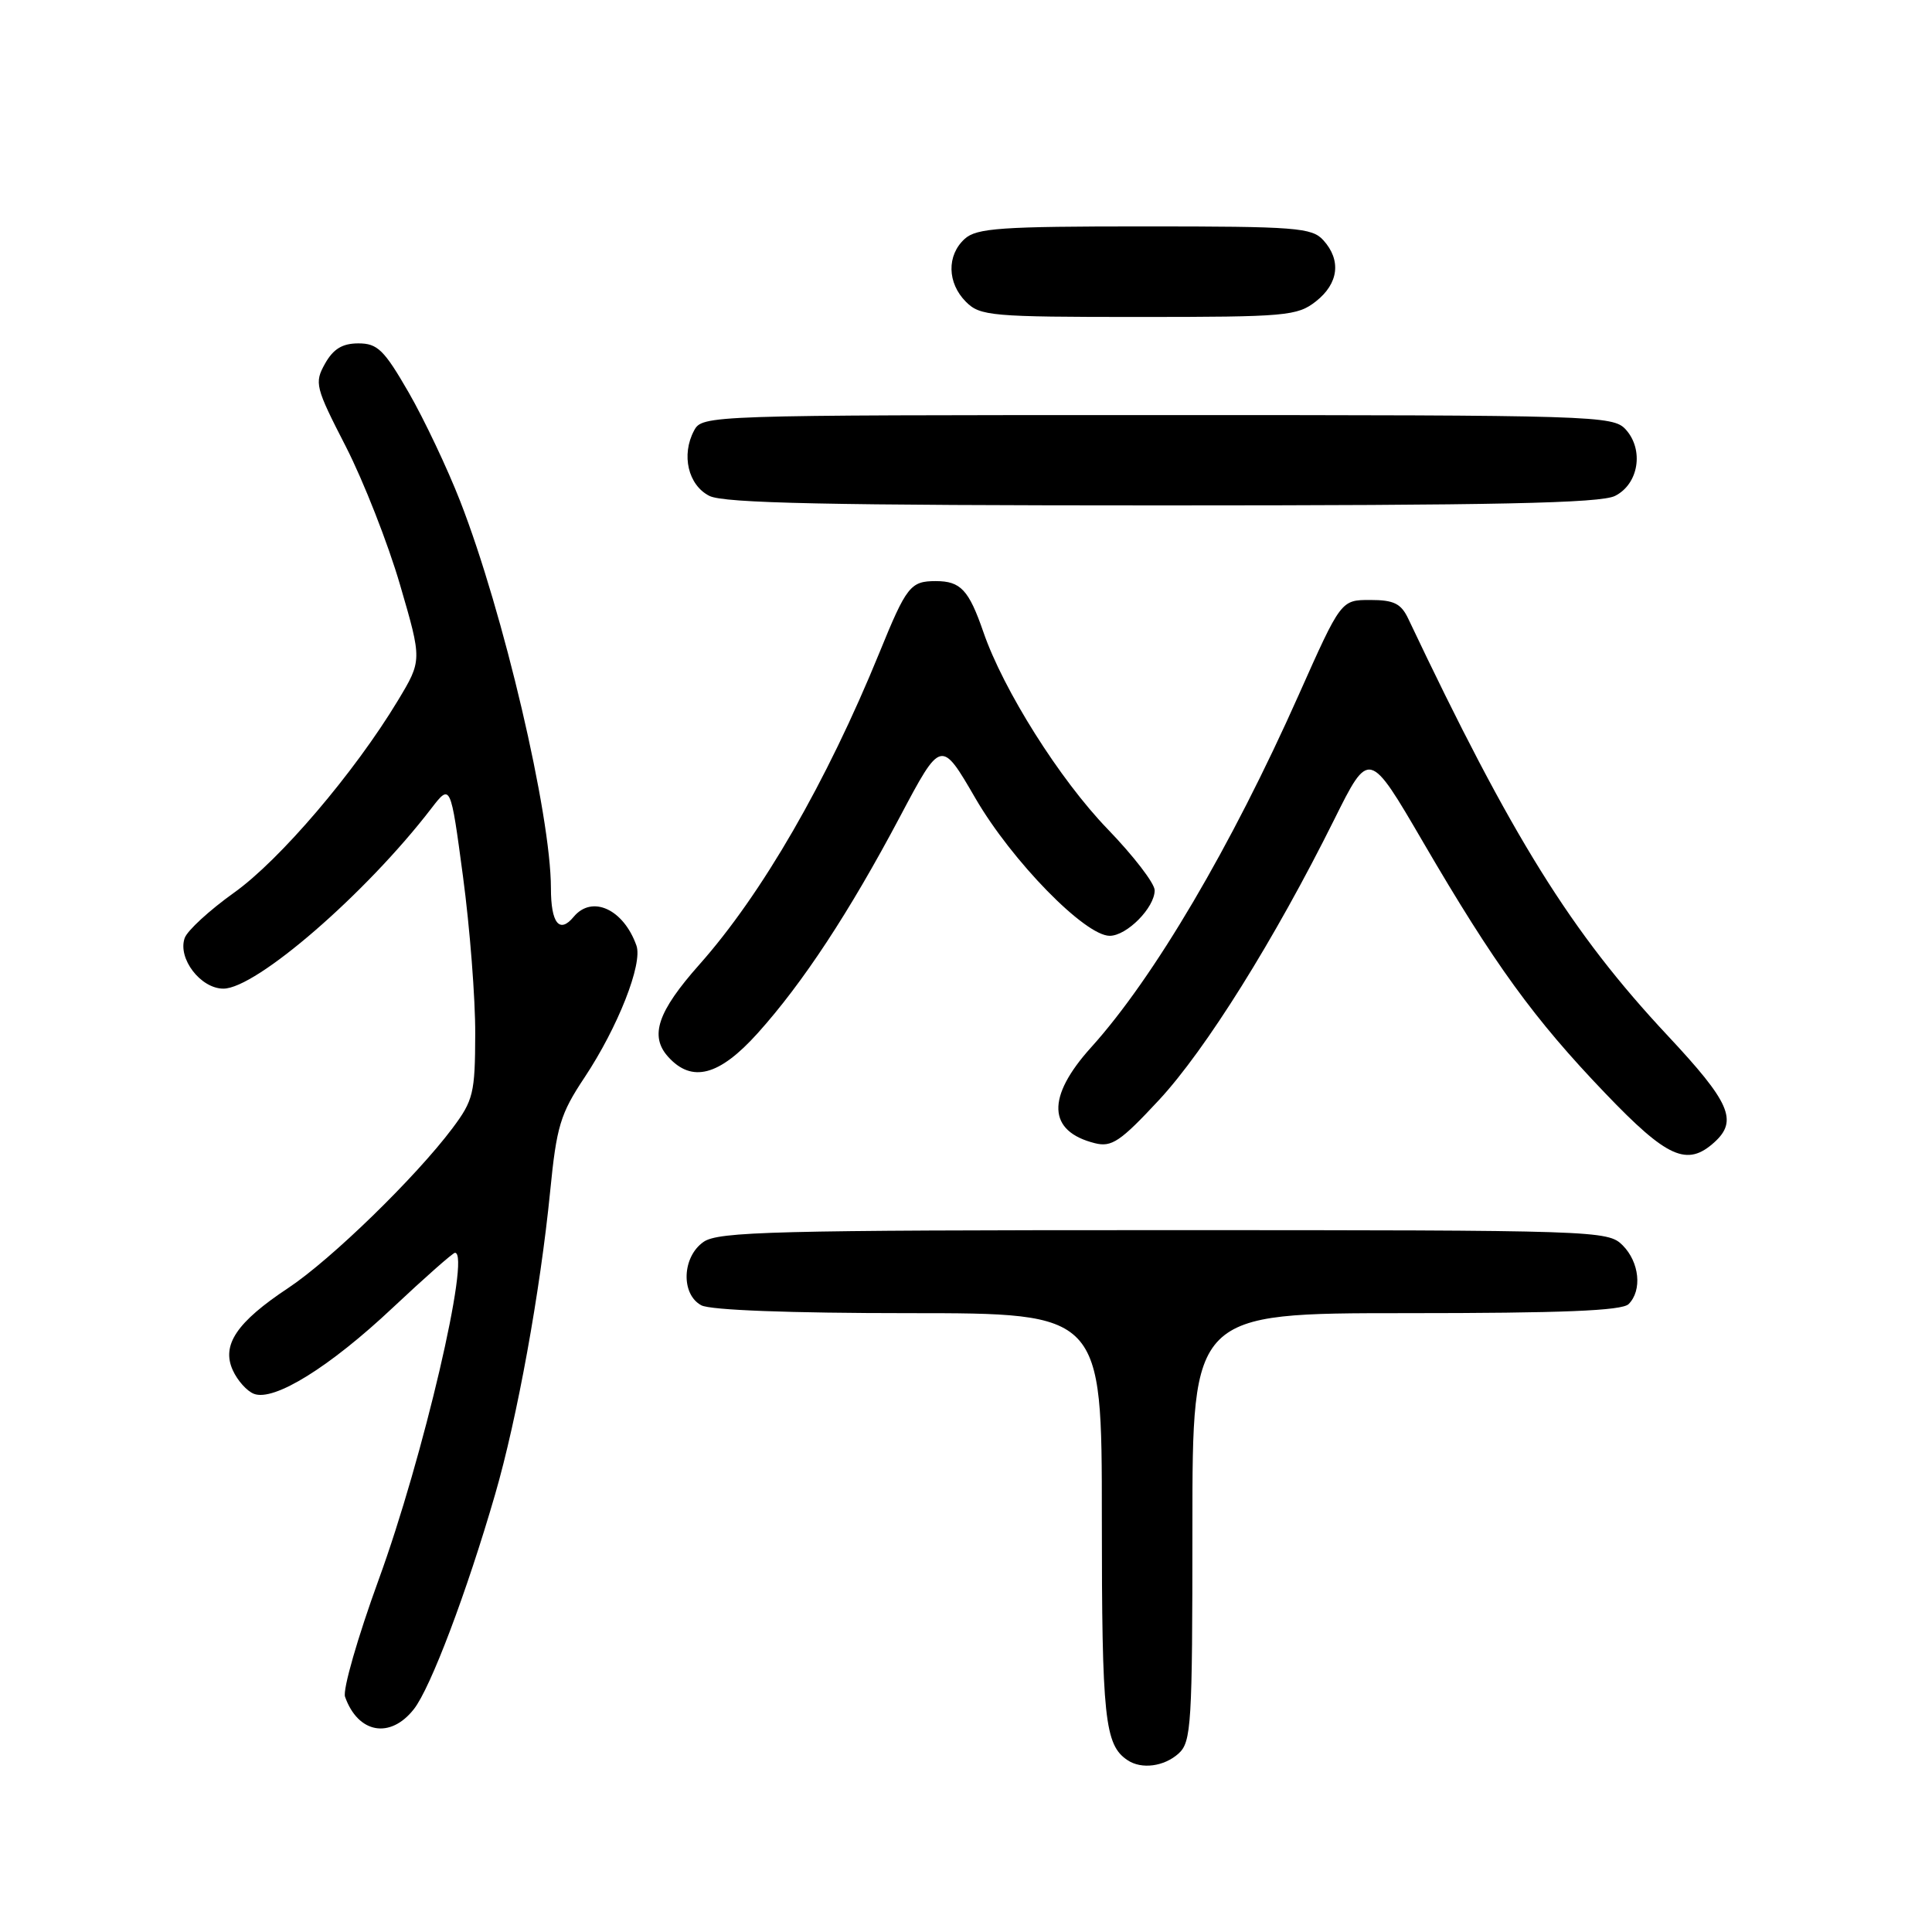 <?xml version="1.0" encoding="UTF-8" standalone="no"?>
<!DOCTYPE svg PUBLIC "-//W3C//DTD SVG 1.1//EN" "http://www.w3.org/Graphics/SVG/1.1/DTD/svg11.dtd" >
<svg xmlns="http://www.w3.org/2000/svg" xmlns:xlink="http://www.w3.org/1999/xlink" version="1.1" viewBox="0 0 256 256">
 <g >
 <path fill="currentColor"
d=" M 156.17 232.35 C 157.86 230.82 158.00 228.54 158.00 202.35 C 158.00 174.00 158.00 174.00 186.30 174.00 C 206.98 174.00 214.92 173.68 215.80 172.80 C 217.62 170.98 217.24 167.24 215.00 165.00 C 213.05 163.05 211.67 163.00 154.22 163.00 C 102.64 163.00 95.17 163.19 93.22 164.56 C 90.37 166.55 90.20 171.50 92.93 172.96 C 94.12 173.60 104.72 174.00 120.43 174.00 C 146.00 174.00 146.00 174.00 146.00 201.07 C 146.00 227.70 146.37 231.21 149.40 233.23 C 151.26 234.48 154.25 234.08 156.17 232.35 Z  M 54.84 226.47 C 57.05 223.67 61.84 211.00 65.60 198.03 C 68.54 187.92 71.58 171.14 72.90 157.85 C 73.75 149.24 74.24 147.60 77.46 142.76 C 81.88 136.10 85.19 127.69 84.33 125.29 C 82.62 120.46 78.44 118.55 76.01 121.49 C 74.13 123.76 73.00 122.33 73.00 117.69 C 73.00 107.96 66.70 81.09 60.98 66.42 C 59.28 62.06 56.21 55.58 54.15 52.00 C 50.89 46.35 50.02 45.50 47.49 45.50 C 45.37 45.50 44.17 46.23 43.07 48.18 C 41.64 50.74 41.77 51.28 45.83 59.18 C 48.17 63.76 51.41 72.00 53.01 77.50 C 55.93 87.50 55.93 87.50 52.72 92.83 C 46.96 102.38 37.08 113.96 31.02 118.28 C 27.77 120.60 24.81 123.31 24.47 124.30 C 23.52 127.00 26.59 131.00 29.60 131.00 C 33.94 131.00 48.47 118.42 57.13 107.15 C 59.70 103.81 59.70 103.81 61.35 116.15 C 62.26 122.94 62.99 132.32 62.97 137.00 C 62.95 144.86 62.72 145.80 59.95 149.50 C 55.08 155.99 43.90 166.87 38.23 170.64 C 31.36 175.19 29.32 178.22 30.85 181.57 C 31.47 182.94 32.73 184.34 33.65 184.69 C 36.31 185.72 43.68 181.15 52.04 173.28 C 56.30 169.28 60.01 166.00 60.29 166.00 C 62.41 166.00 56.06 193.20 50.17 209.33 C 47.40 216.94 45.39 223.91 45.72 224.83 C 47.44 229.69 51.71 230.46 54.84 226.47 Z  M 227.17 151.35 C 230.31 148.50 229.25 146.07 220.98 137.23 C 208.16 123.53 200.34 110.96 186.61 82.00 C 185.65 79.97 184.70 79.50 181.56 79.50 C 177.69 79.50 177.69 79.50 172.09 92.07 C 163.16 112.14 152.89 129.58 144.58 138.78 C 138.62 145.38 138.80 149.91 145.08 151.48 C 147.30 152.04 148.46 151.26 153.58 145.75 C 159.76 139.09 168.89 124.48 176.78 108.62 C 181.41 99.31 181.41 99.31 188.59 111.62 C 198.02 127.79 203.26 135.01 212.70 144.86 C 220.92 153.45 223.55 154.63 227.17 151.35 Z  M 100.39 136.91 C 106.39 130.24 112.54 120.88 119.25 108.22 C 124.70 97.94 124.70 97.94 129.25 105.78 C 134.07 114.08 143.76 124.00 147.04 124.00 C 149.31 124.00 153.00 120.27 153.00 117.97 C 153.00 117.05 150.19 113.40 146.75 109.84 C 140.42 103.28 132.95 91.44 130.30 83.74 C 128.37 78.16 127.29 77.00 124.00 77.00 C 120.64 77.00 120.12 77.66 116.52 86.50 C 109.53 103.63 100.97 118.46 92.67 127.81 C 87.13 134.05 86.04 137.28 88.54 140.04 C 91.68 143.52 95.31 142.56 100.39 136.91 Z  M 214.00 65.71 C 217.13 64.14 217.86 59.61 215.42 56.91 C 213.75 55.07 211.49 55.00 153.38 55.00 C 93.61 55.00 93.06 55.02 91.97 57.05 C 90.24 60.28 91.18 64.29 94.00 65.71 C 95.92 66.68 109.79 66.97 154.00 66.97 C 198.21 66.97 212.08 66.68 214.00 65.71 Z  M 174.37 39.93 C 177.38 37.56 177.75 34.48 175.35 31.83 C 173.84 30.16 171.73 30.00 151.67 30.00 C 132.59 30.00 129.41 30.22 127.83 31.65 C 125.43 33.83 125.50 37.50 128.00 40.00 C 129.87 41.87 131.33 42.00 150.87 42.00 C 170.46 42.00 171.89 41.87 174.37 39.93 Z "/>
</g>
</svg>